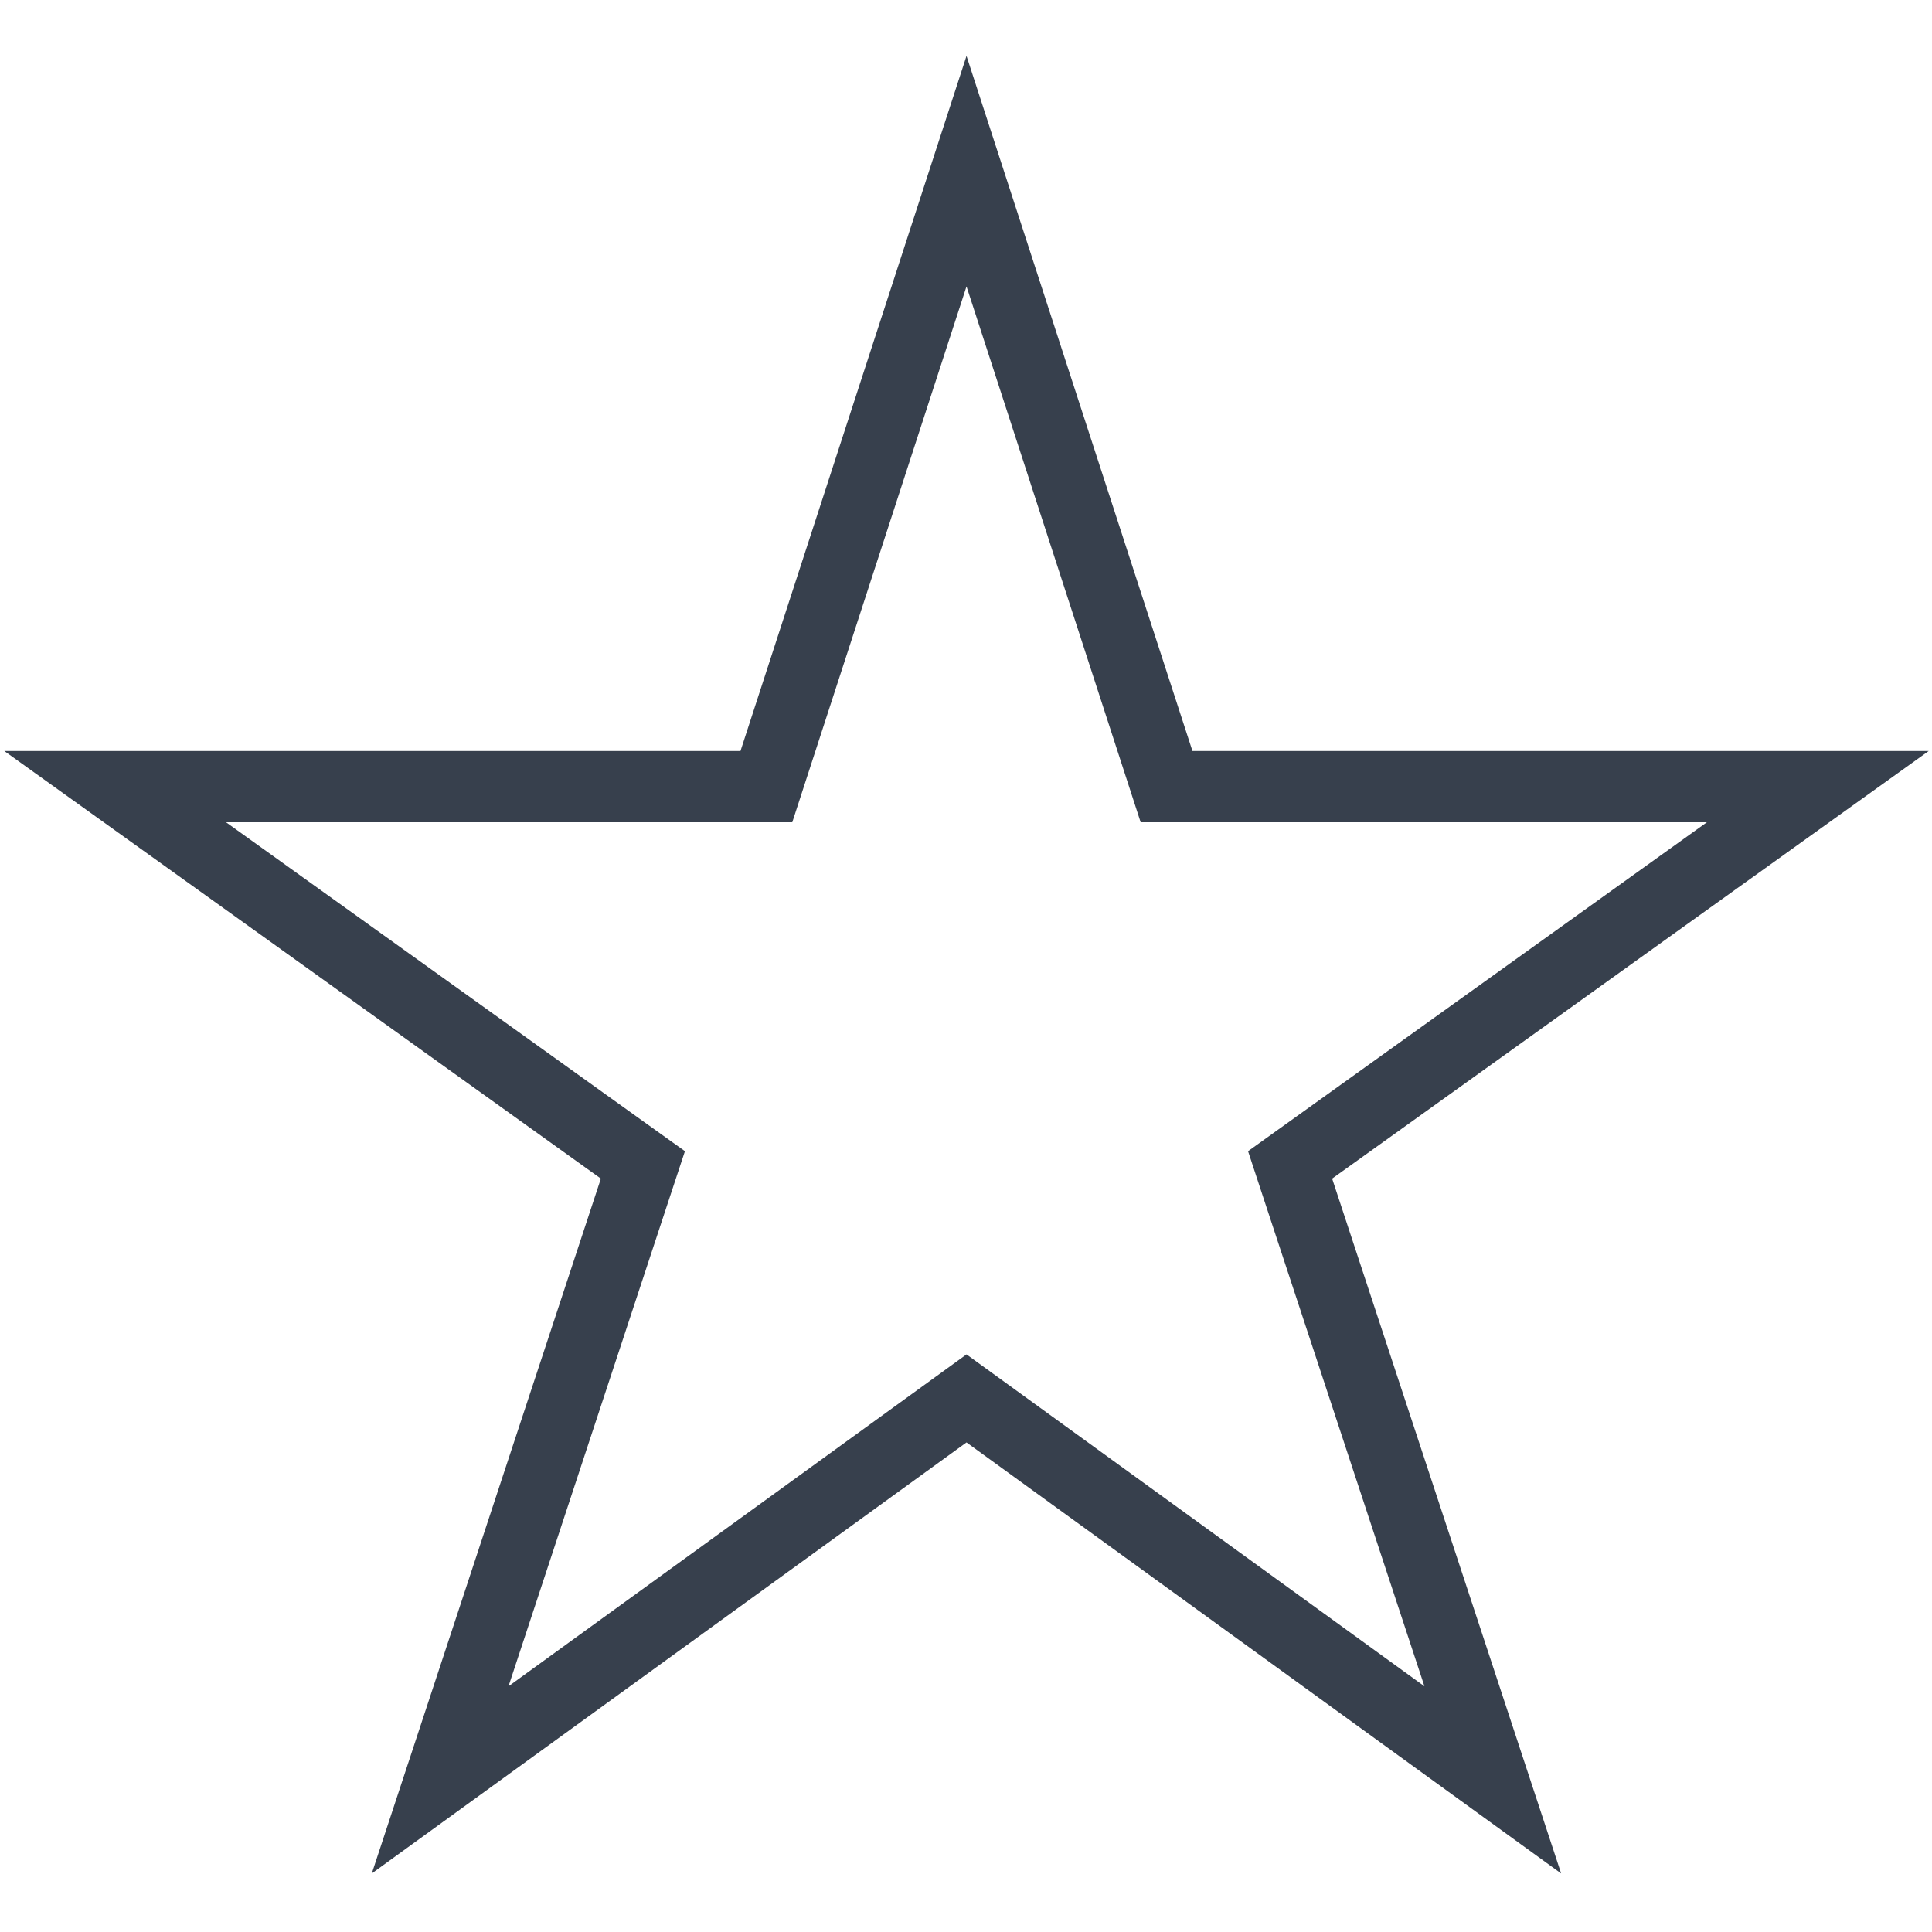 <?xml version="1.0" ?><!DOCTYPE svg  PUBLIC '-//W3C//DTD SVG 1.1//EN'  'http://www.w3.org/Graphics/SVG/1.1/DTD/svg11.dtd'><svg enable-background="new 0 0 512 512" height="512px" id="Layer_1" version="1.1" viewBox="0 0 512 512" width="512px" xml:space="preserve" xmlns="http://www.w3.org/2000/svg" xmlns:xlink="http://www.w3.org/1999/xlink"><path d="M316.01,199.02L256.134,14.817L196.239,199.02H1.134l158.102,113.324L98.53,496.487l157.604-114.232  l157.585,114.232l-60.687-184.143L511.134,199.02H316.01z M335.084,318.257l42.407,128.63L267.22,366.963l-11.086-8.033  l-11.086,8.033l-110.291,79.923l42.408-128.63l4.353-13.18l-11.289-8.08L59.903,217.909h136.336h13.724l4.242-13.051l41.929-128.957  l41.91,128.957l4.242,13.051h13.724h136.336l-110.327,79.088l-11.27,8.08L335.084,318.257z" fill="#37404D"/></svg>
